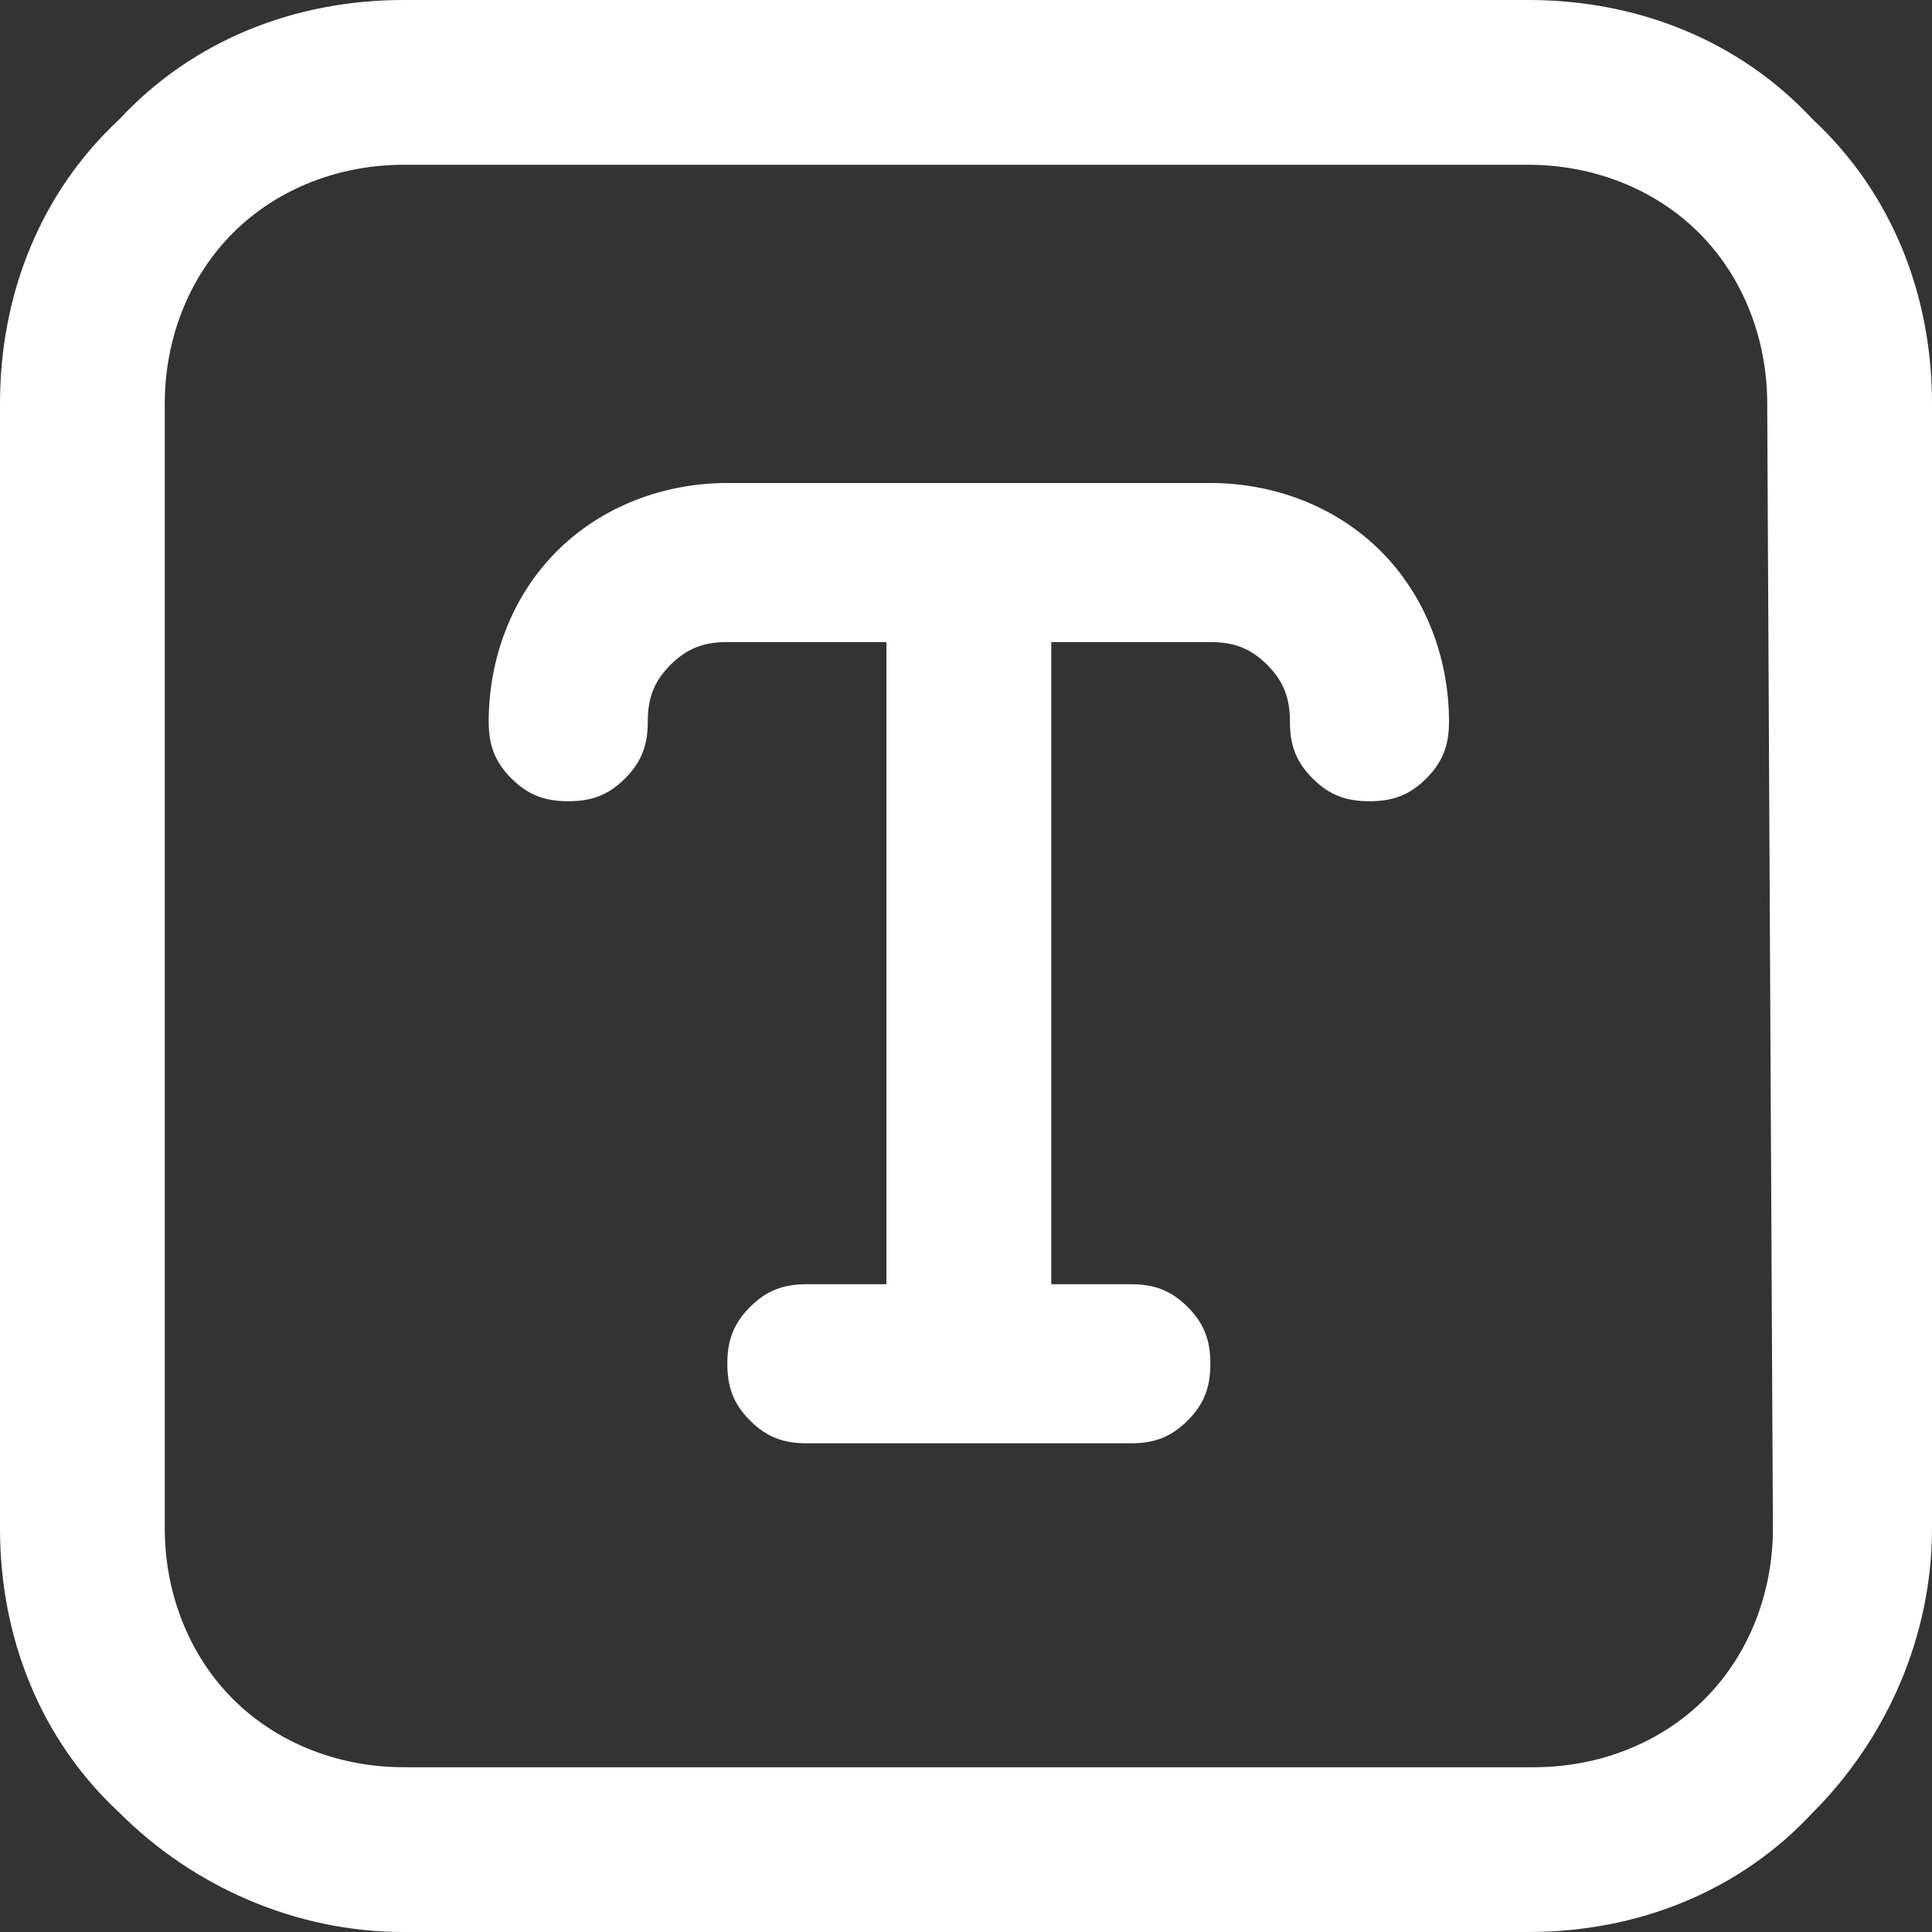 <svg width="50" height="50" viewBox="0 0 38 38" xmlns="http://www.w3.org/2000/svg">
  <rect x="0" y="0" width="38" height="38" fill="#333333" stroke="none"/>
  <path fill="#fff"
        d="M30.065 0H7.935C5.812 0 3.8 0.782 2.347 2.347C0.782 3.8 0 5.812 0 7.935V30.065C0 32.188 0.782 34.2 2.347 35.653C3.8 37.106 5.812 38 7.935 38H30.065C32.188 38 34.2 37.218 35.653 35.653C37.106 34.2 38 32.188 38 30.065V7.935C38 5.812 37.218 3.8 35.653 2.347C34.2 0.782 32.188 0 30.065 0ZM34.871 30.065C34.871 31.294 34.423 32.523 33.529 33.418C32.635 34.312 31.406 34.759 30.177 34.759H7.935C6.706 34.759 5.476 34.312 4.582 33.418C3.688 32.523 3.241 31.294 3.241 30.065V7.935C3.241 6.706 3.688 5.476 4.582 4.582C5.476 3.688 6.706 3.241 7.935 3.241H30.065C31.294 3.241 32.523 3.688 33.418 4.582C34.312 5.476 34.759 6.706 34.759 7.935L34.871 30.065ZM28.5 14.194C28.5 14.641 28.388 14.976 28.053 15.312C27.718 15.647 27.382 15.759 26.935 15.759C26.488 15.759 26.153 15.647 25.818 15.312C25.482 14.976 25.371 14.641 25.371 14.194C25.371 13.747 25.259 13.412 24.924 13.076C24.588 12.741 24.253 12.629 23.806 12.629H20.677V25.259H22.241C22.688 25.259 23.023 25.371 23.359 25.706C23.694 26.041 23.806 26.377 23.806 26.823C23.806 27.271 23.694 27.606 23.359 27.941C23.023 28.276 22.688 28.388 22.241 28.388H15.871C15.424 28.388 15.088 28.276 14.753 27.941C14.418 27.606 14.306 27.271 14.306 26.823C14.306 26.377 14.418 26.041 14.753 25.706C15.088 25.371 15.424 25.259 15.871 25.259H17.435V12.629H14.306C13.859 12.629 13.524 12.741 13.188 13.076C12.853 13.412 12.741 13.747 12.741 14.194C12.741 14.641 12.629 14.976 12.294 15.312C11.959 15.647 11.623 15.759 11.177 15.759C10.729 15.759 10.394 15.647 10.059 15.312C9.724 14.976 9.612 14.641 9.612 14.194C9.612 12.965 10.059 11.735 10.953 10.841C11.847 9.947 13.076 9.5 14.306 9.5H23.806C25.035 9.5 26.265 9.947 27.159 10.841C28.053 11.735 28.5 12.965 28.5 14.194Z"/>
</svg>

